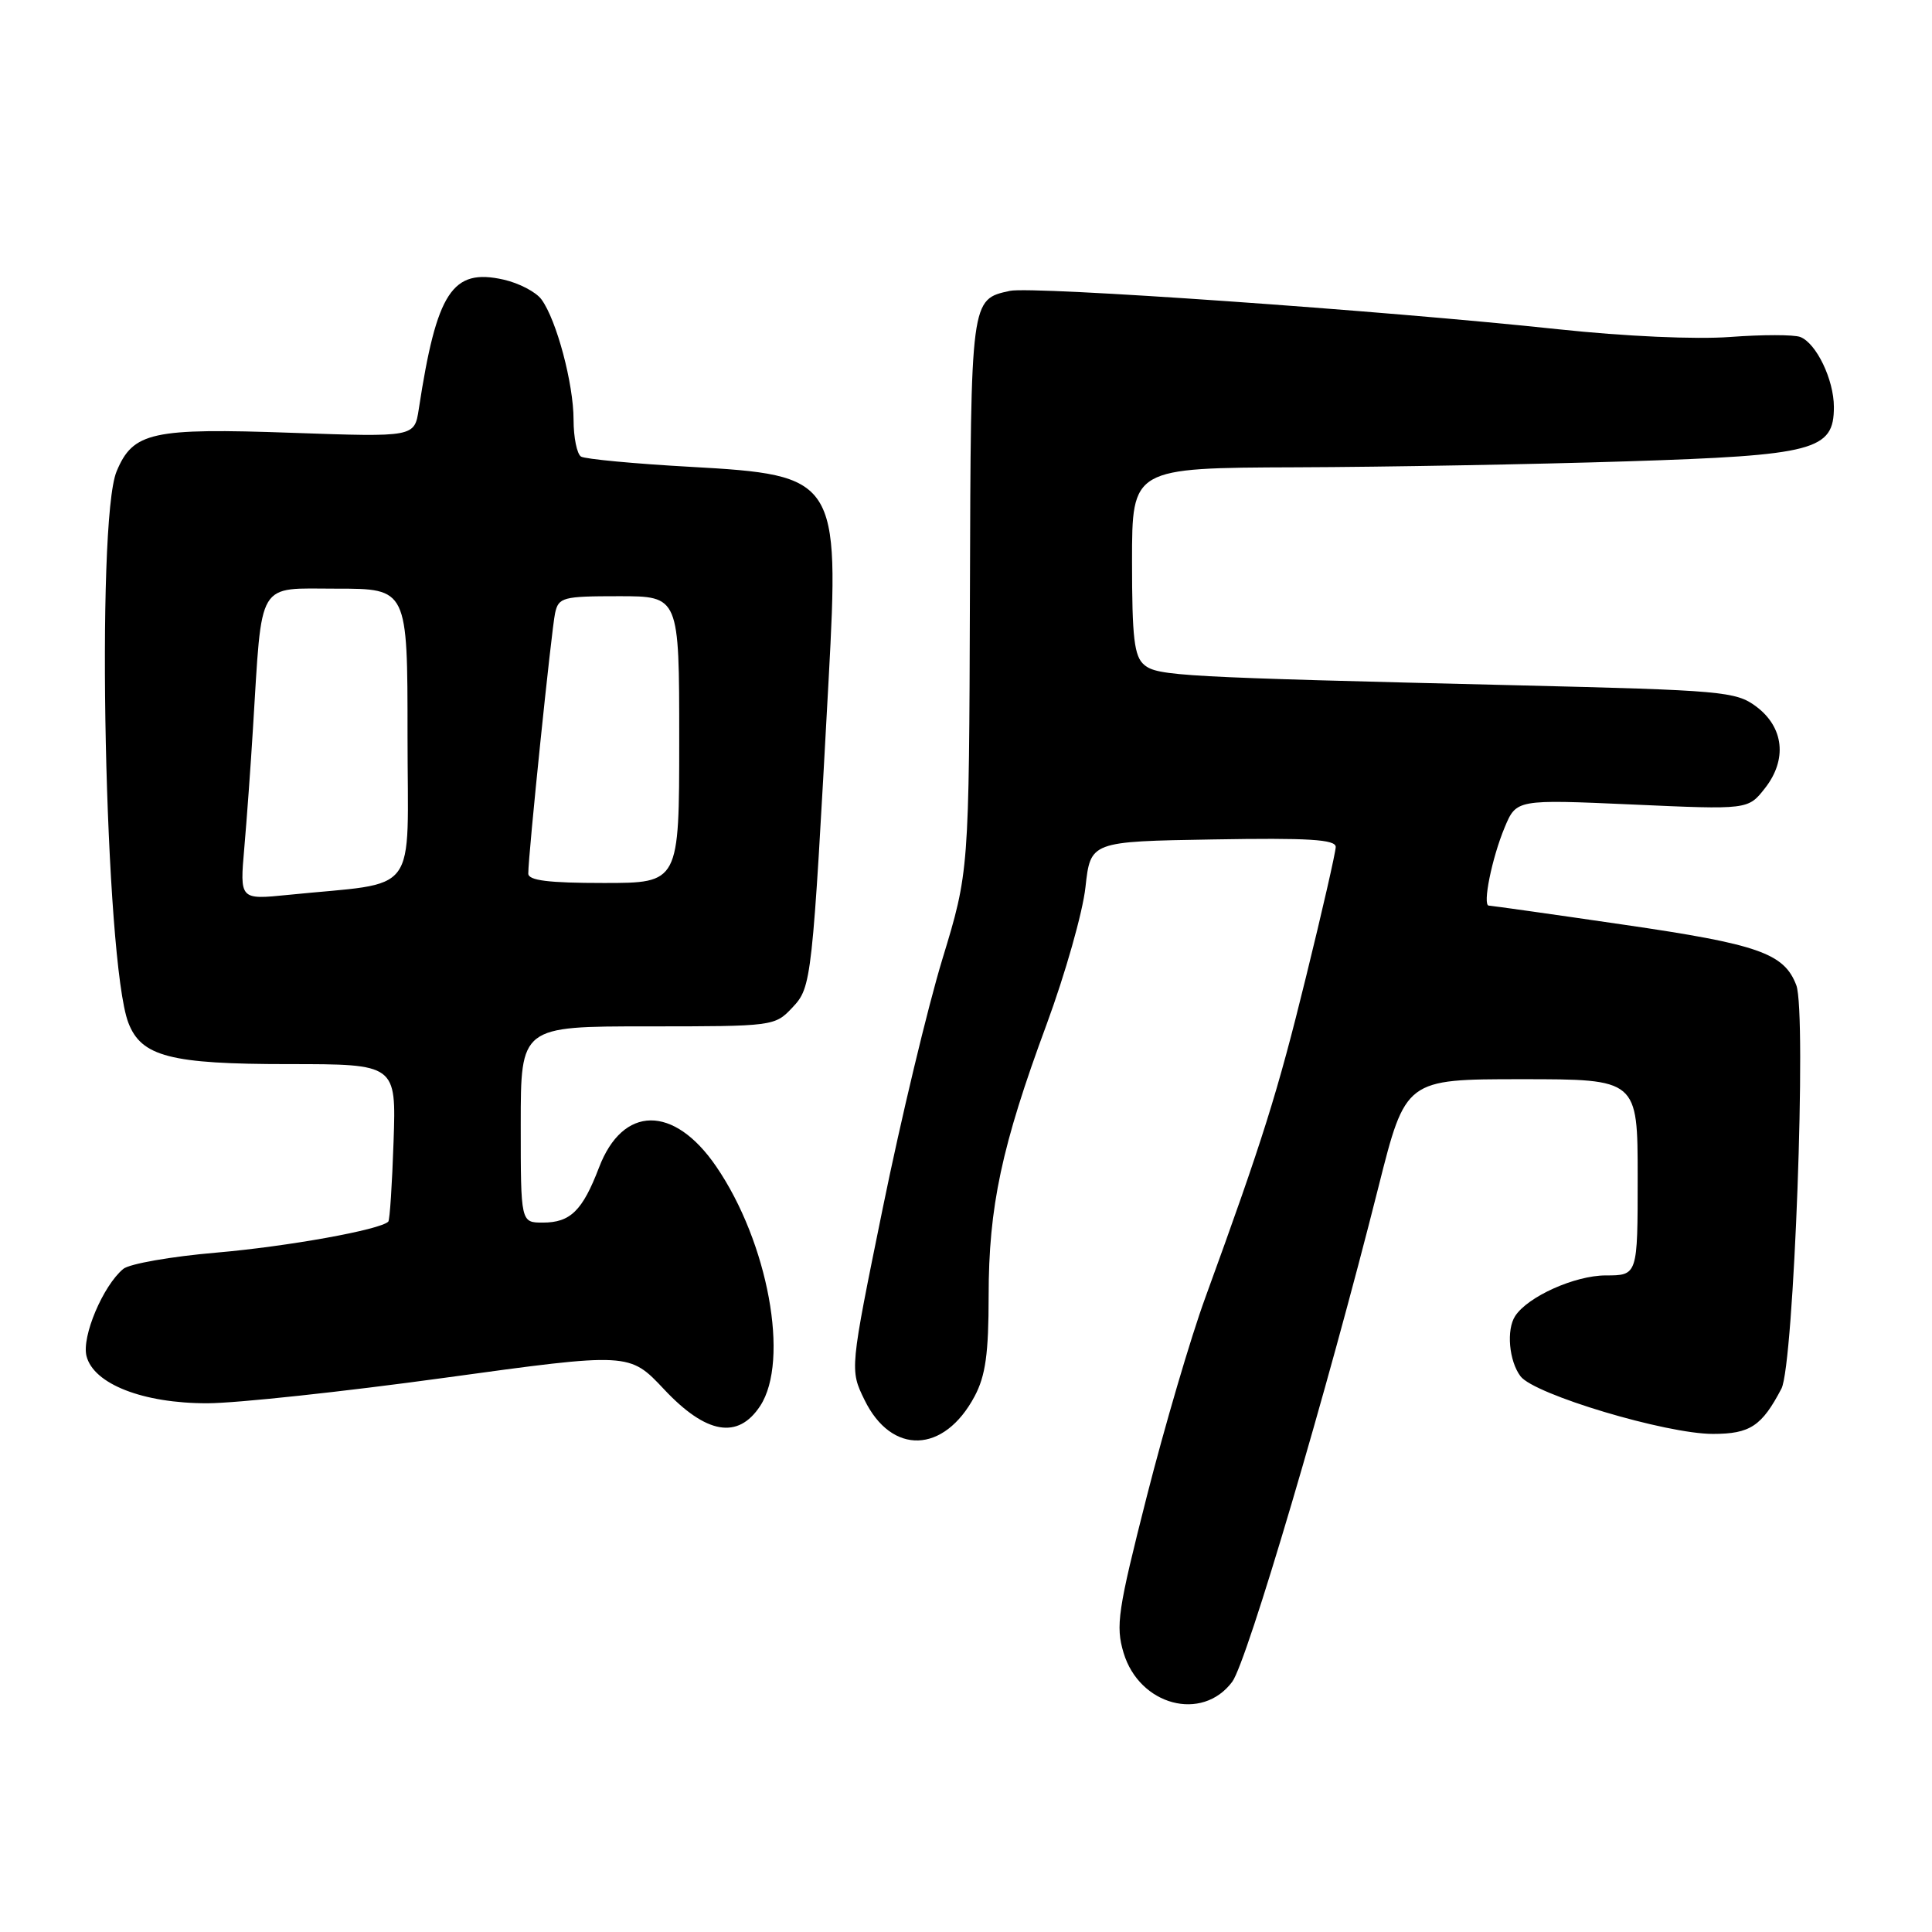 <?xml version="1.0" encoding="UTF-8" standalone="no"?>
<!DOCTYPE svg PUBLIC "-//W3C//DTD SVG 1.1//EN" "http://www.w3.org/Graphics/SVG/1.1/DTD/svg11.dtd" >
<svg xmlns="http://www.w3.org/2000/svg" xmlns:xlink="http://www.w3.org/1999/xlink" version="1.1" viewBox="0 0 256 256">
 <g >
 <path fill="currentColor"
d=" M 163.28 222.84 C 165.25 220.18 175.83 184.39 182.66 157.25 C 186.25 143.00 186.25 143.00 201.62 143.00 C 217.00 143.00 217.00 143.00 217.00 156.00 C 217.00 169.00 217.00 169.00 212.75 169.00 C 208.68 169.01 202.45 171.80 200.77 174.38 C 199.58 176.19 199.95 180.35 201.48 182.37 C 203.31 184.78 220.74 190.00 226.97 190.00 C 231.89 190.00 233.45 188.97 236.05 184.00 C 237.70 180.85 239.42 134.23 238.02 130.55 C 236.41 126.31 233.01 125.12 215.11 122.52 C 205.60 121.13 197.57 120.00 197.28 120.00 C 196.41 120.00 197.68 113.70 199.37 109.65 C 200.93 105.92 200.93 105.92 216.28 106.60 C 231.63 107.29 231.63 107.29 233.86 104.45 C 236.85 100.65 236.38 96.35 232.68 93.60 C 230.02 91.62 228.16 91.46 201.18 90.81 C 156.29 89.73 153.39 89.57 151.62 88.10 C 150.29 86.99 150.00 84.56 150.00 74.38 C 150.00 62.00 150.00 62.00 171.75 61.92 C 183.71 61.88 203.45 61.52 215.60 61.13 C 240.48 60.34 243.00 59.67 243.00 53.93 C 243.00 50.31 240.67 45.47 238.54 44.65 C 237.69 44.33 233.51 44.33 229.25 44.65 C 224.69 44.99 215.32 44.57 206.50 43.63 C 183.25 41.14 136.80 37.89 133.82 38.54 C 128.61 39.68 128.64 39.48 128.52 78.83 C 128.40 115.50 128.40 115.50 124.87 127.09 C 122.93 133.46 119.37 148.31 116.97 160.09 C 112.60 181.50 112.60 181.50 114.55 185.49 C 118.14 192.85 125.09 192.62 129.14 185.02 C 130.59 182.30 131.00 179.36 131.00 171.71 C 131.00 159.91 132.72 151.85 138.68 135.74 C 141.14 129.07 143.47 120.88 143.83 117.55 C 144.50 111.50 144.50 111.50 160.75 111.23 C 173.40 111.01 177.00 111.23 176.99 112.23 C 176.98 112.93 175.21 120.70 173.04 129.50 C 169.27 144.85 167.32 151.04 159.69 172.00 C 157.78 177.22 154.31 189.05 151.96 198.27 C 148.11 213.41 147.81 215.43 148.88 219.01 C 150.98 225.99 159.29 228.20 163.28 222.84 Z  M 100.73 186.29 C 104.66 180.28 101.78 164.60 94.89 154.55 C 89.29 146.37 82.52 146.44 79.37 154.71 C 77.18 160.43 75.58 162.00 71.93 162.00 C 69.00 162.00 69.00 162.00 69.00 149.00 C 69.00 136.00 69.00 136.00 85.83 136.00 C 102.49 136.00 102.67 135.98 105.00 133.50 C 107.55 130.79 107.62 130.14 109.80 90.00 C 111.24 63.44 110.91 62.94 91.52 61.86 C 84.08 61.45 77.54 60.83 76.99 60.50 C 76.45 60.16 76.00 57.97 76.00 55.62 C 76.00 50.86 73.75 42.41 71.75 39.68 C 71.03 38.69 68.77 37.51 66.72 37.05 C 59.92 35.52 57.87 38.65 55.49 54.21 C 54.92 57.92 54.92 57.92 38.71 57.35 C 20.12 56.69 17.63 57.24 15.45 62.46 C 12.67 69.13 13.90 127.34 17.00 135.50 C 18.71 140.00 22.57 141.00 38.20 141.00 C 52.50 141.00 52.50 141.00 52.15 151.25 C 51.96 156.89 51.65 161.67 51.45 161.87 C 50.40 162.95 38.16 165.16 28.66 165.98 C 22.69 166.49 17.15 167.46 16.33 168.14 C 13.65 170.37 10.81 177.09 11.46 179.68 C 12.39 183.39 18.96 185.96 27.50 185.94 C 31.35 185.93 45.50 184.41 58.95 182.56 C 83.40 179.20 83.40 179.20 88.00 184.10 C 93.58 190.04 97.79 190.77 100.73 186.29 Z  M 32.37 112.36 C 32.70 108.59 33.22 101.45 33.52 96.50 C 34.76 76.61 33.92 78.00 44.59 78.00 C 54.00 78.00 54.00 78.00 54.00 97.41 C 54.00 119.21 55.82 116.78 38.14 118.58 C 31.77 119.22 31.77 119.22 32.37 112.36 Z  M 70.00 115.75 C 69.99 113.33 73.07 83.47 73.55 81.25 C 74.01 79.15 74.55 79.00 82.02 79.00 C 90.00 79.00 90.00 79.00 90.00 98.00 C 90.00 117.00 90.00 117.00 80.00 117.00 C 72.67 117.00 70.00 116.67 70.00 115.75 Z "/>
</g>
</svg>